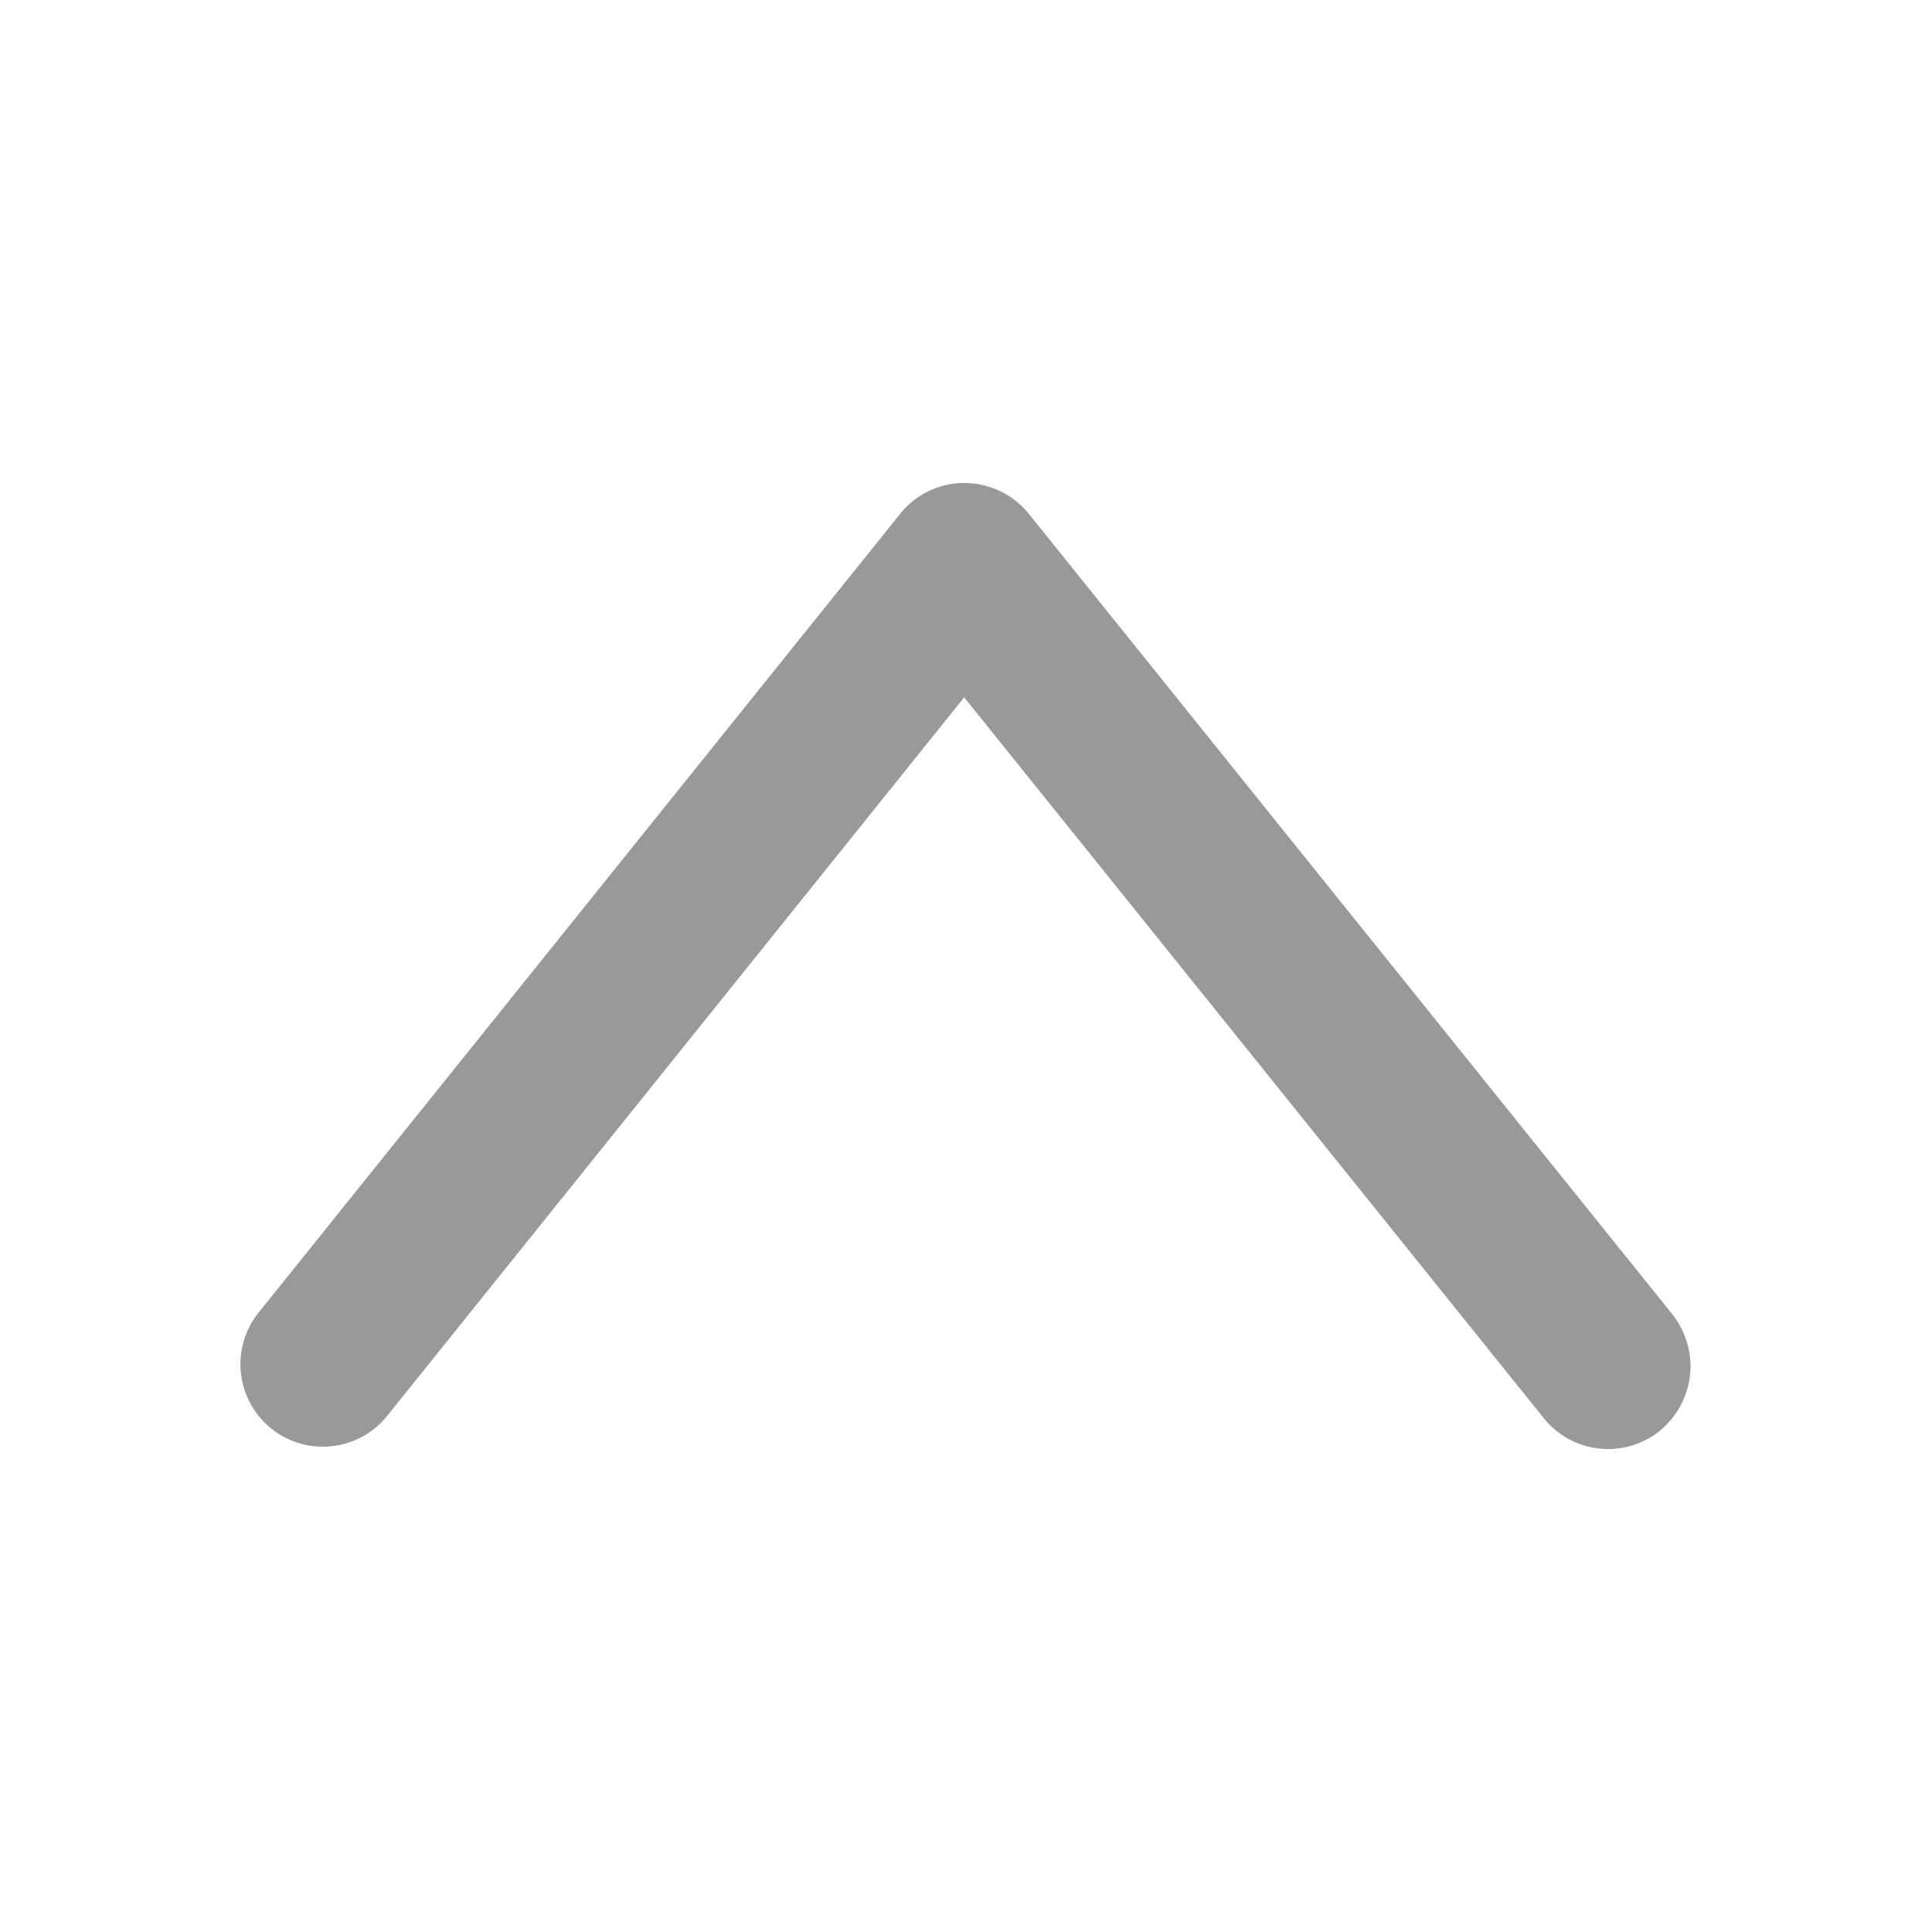 <svg xmlns="http://www.w3.org/2000/svg" xmlns:xlink="http://www.w3.org/1999/xlink" width="32" height="32" viewBox="0 0 32 32">
  <defs>
    <style>
      .cls-1 {
        clip-path: url(#clip-path);
      }

      .cls-2 {
        fill: #999;
      }
    </style>
    <clipPath id="clip-path">
      <rect id="矩形_285" data-name="矩形 285" width="32" height="32" transform="translate(1684 158.995)"/>
    </clipPath>
  </defs>
  <g id="up" transform="translate(-1687 -164.995)">
    <g id="up-2" data-name="up" class="cls-1" transform="translate(3 6)">
      <path id="路径_64" data-name="路径 64" class="cls-2" d="M1709,175.63a1.406,1.406,0,0,0-.3-.86l-10.66-13.26a1.376,1.376,0,0,0-1.07-.51,1.356,1.356,0,0,0-1.06.51l-10.61,13.21a1.366,1.366,0,1,0,2.13,1.71l9.54-11.88,9.6,11.94a1.366,1.366,0,0,0,1.92.21A1.39,1.39,0,0,0,1709,175.63Z" transform="translate(3 5.995)"/>
    </g>
  </g>
</svg>
